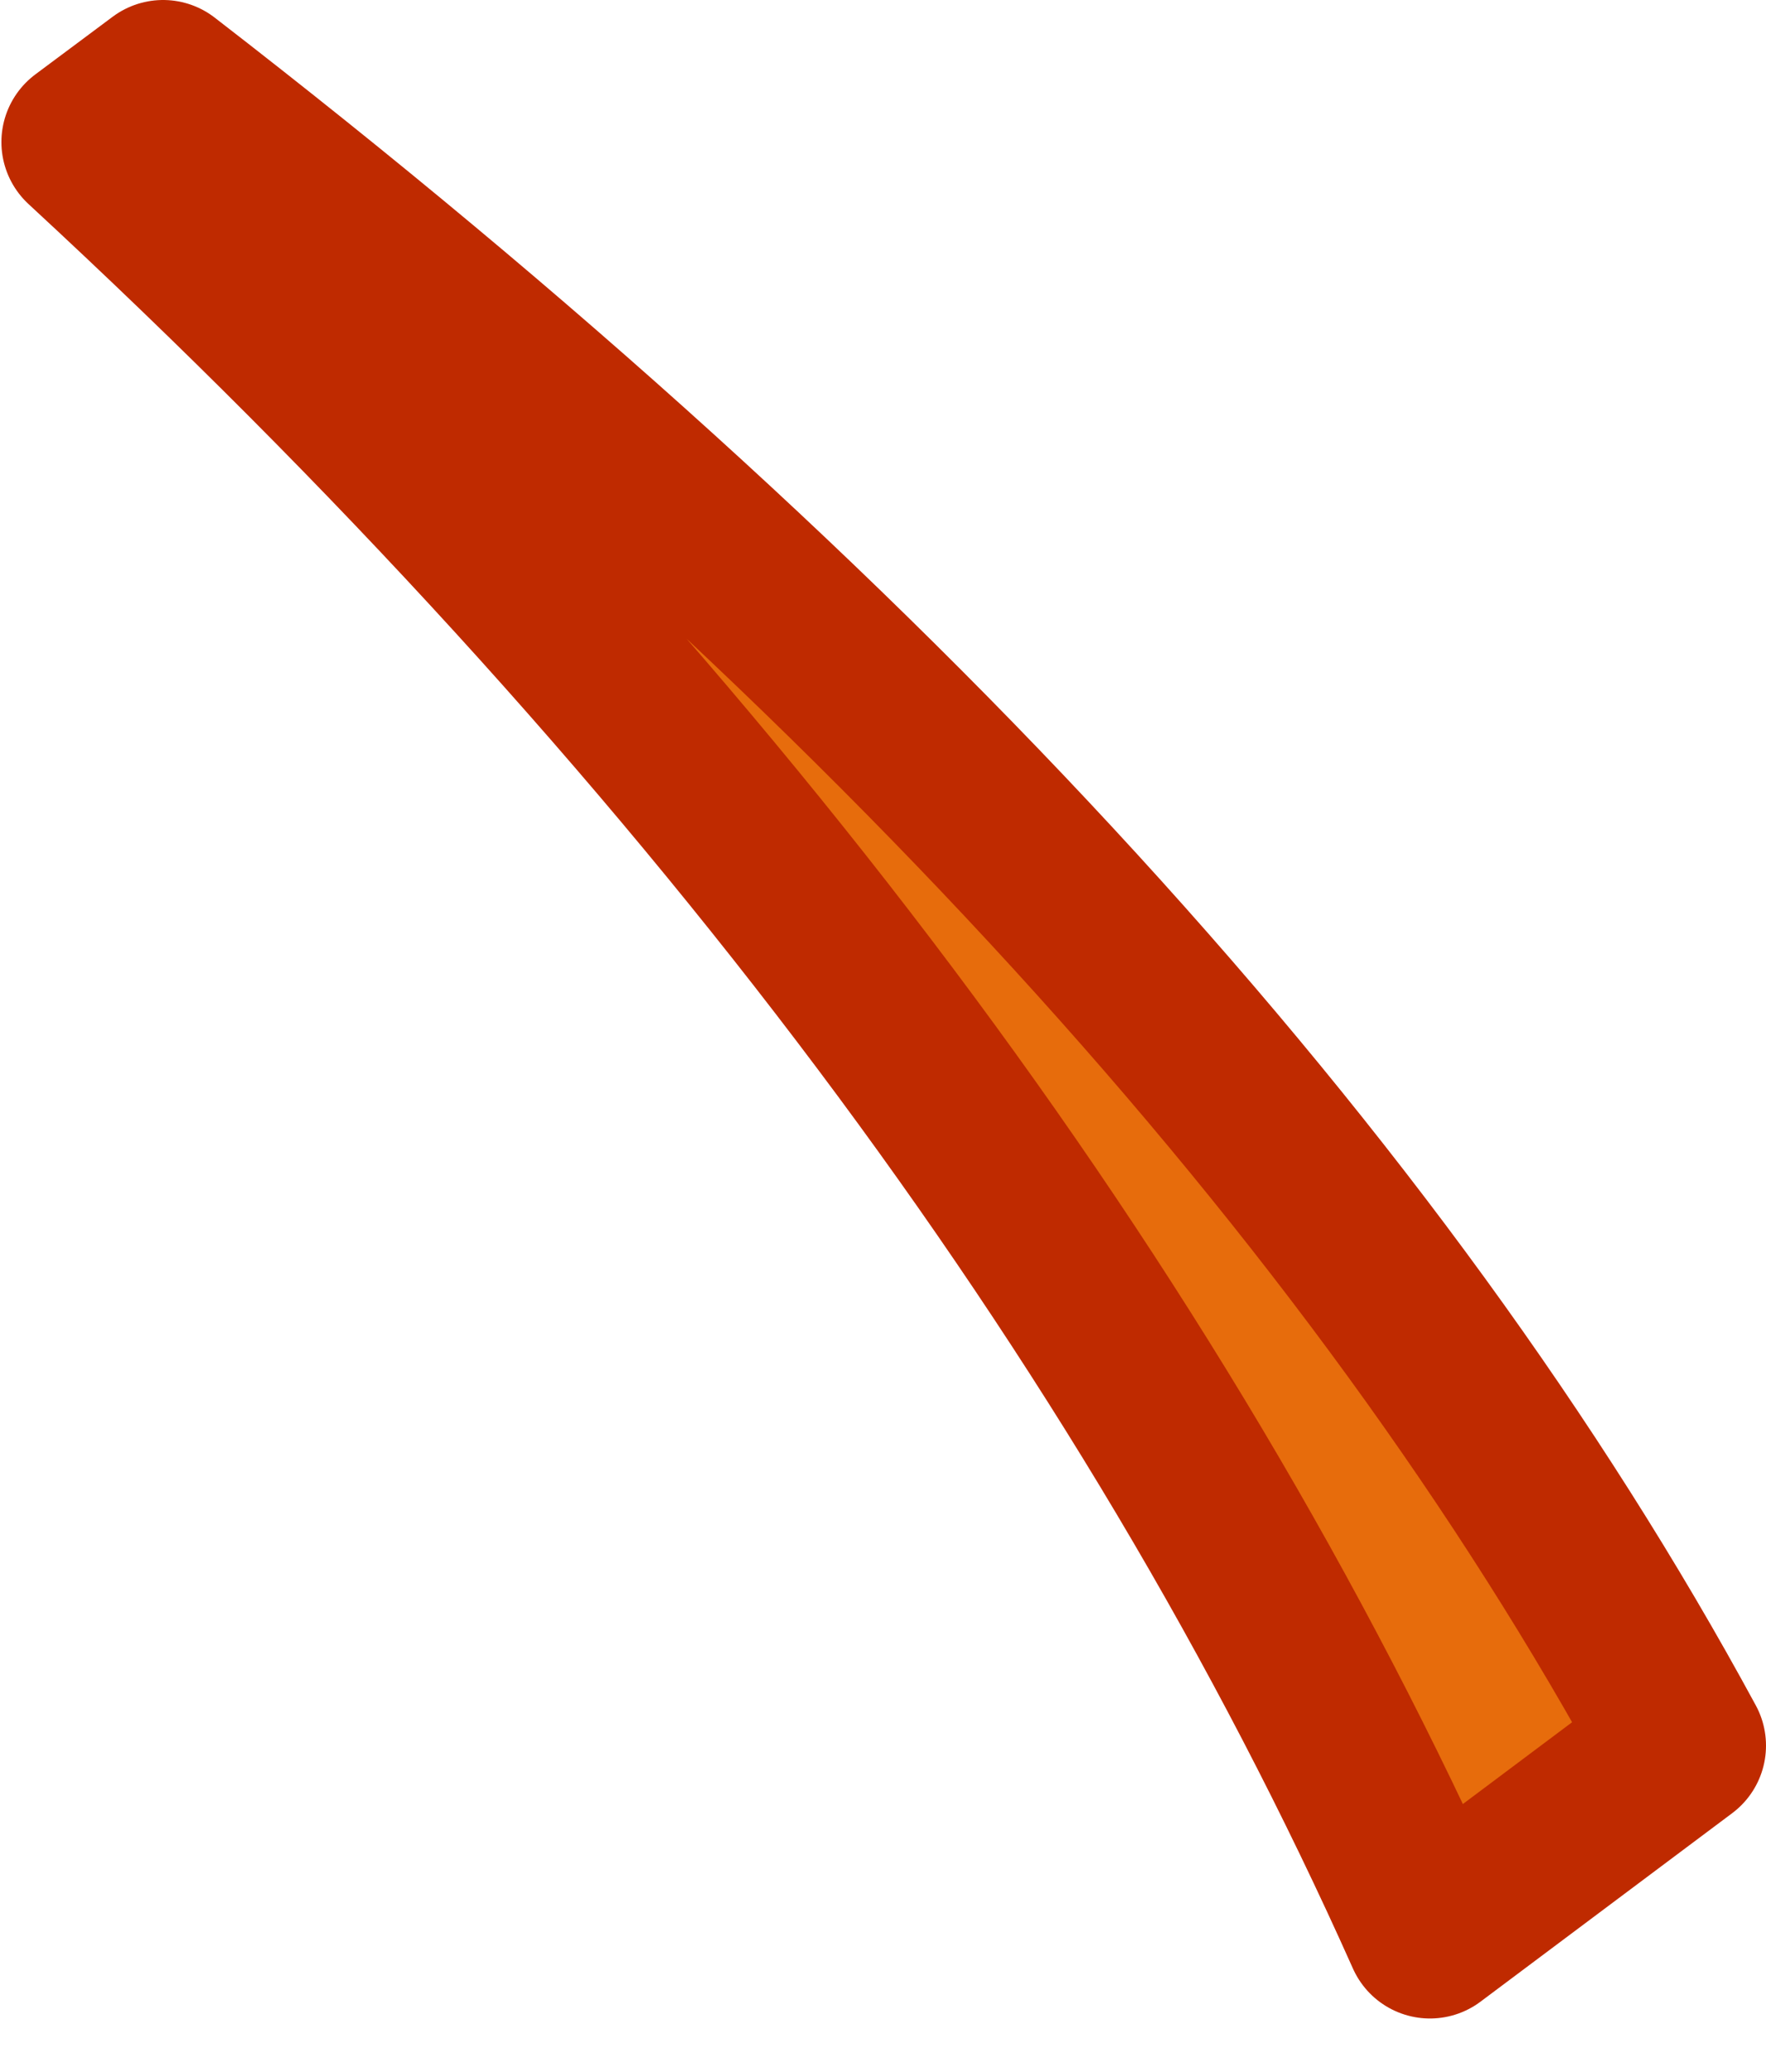 <?xml version="1.0" encoding="UTF-8" standalone="no"?>
<svg xmlns:xlink="http://www.w3.org/1999/xlink" height="73.65px" width="62.8px" xmlns="http://www.w3.org/2000/svg">
  <g transform="matrix(1.0, 0.0, 0.0, 1.0, -3.3, -10.0)">
    <path d="M6.35 15.05 Q39.3 45.5 54.15 78.75 L63.1 72.05 Q46.95 42.25 9.1 13.0 L6.35 15.05" fill="#e76c0c" fill-rule="evenodd" stroke="none">
      <animate attributeName="fill" dur="2s" repeatCount="indefinite" values="#e76c0c;#e76c0d"/>
      <animate attributeName="fill-opacity" dur="2s" repeatCount="indefinite" values="1.0;1.0"/>
      <animate attributeName="d" dur="2s" repeatCount="indefinite" values="M6.35 15.05 Q39.3 45.5 54.15 78.75 L63.1 72.05 Q46.95 42.25 9.1 13.0 L6.35 15.05;M6.3 14.95 Q37.9 46.8 51.3 80.65 L60.5 74.35 Q45.65 43.9 9.1 13.0 L6.3 14.95"/>
    </path>
    <path d="M6.35 15.05 L9.1 13.0 Q46.95 42.25 63.1 72.05 L54.15 78.75 Q39.3 45.5 6.35 15.05 L9.1 13.0 Q46.95 42.25 63.1 72.05 L54.15 78.75 Q39.3 45.5 6.35 15.05" fill="none" stroke="#bf2a00" stroke-linecap="round" stroke-linejoin="round" stroke-width="6.0">
      <animate attributeName="stroke" dur="2s" repeatCount="indefinite" values="#bf2a00;#bf2a01"/>
      <animate attributeName="stroke-width" dur="2s" repeatCount="indefinite" values="6.0;6.0"/>
      <animate attributeName="fill-opacity" dur="2s" repeatCount="indefinite" values="1.0;1.0"/>
      <animate attributeName="d" dur="2s" repeatCount="indefinite" values="M6.35 15.05 L9.1 13.0 Q46.95 42.25 63.1 72.05 L54.15 78.75 Q39.3 45.5 6.35 15.05 L9.1 13.0 Q46.95 42.25 63.1 72.05 L54.15 78.75 Q39.3 45.5 6.35 15.05;M6.3 14.95 L9.1 13.0 Q45.65 43.9 60.5 74.35 L51.3 80.65 Q37.9 46.8 6.3 14.95 L9.1 13.0 Q45.65 43.9 60.5 74.35 L51.3 80.65 Q37.9 46.8 6.3 14.95"/>
    </path>
  </g>
</svg>

